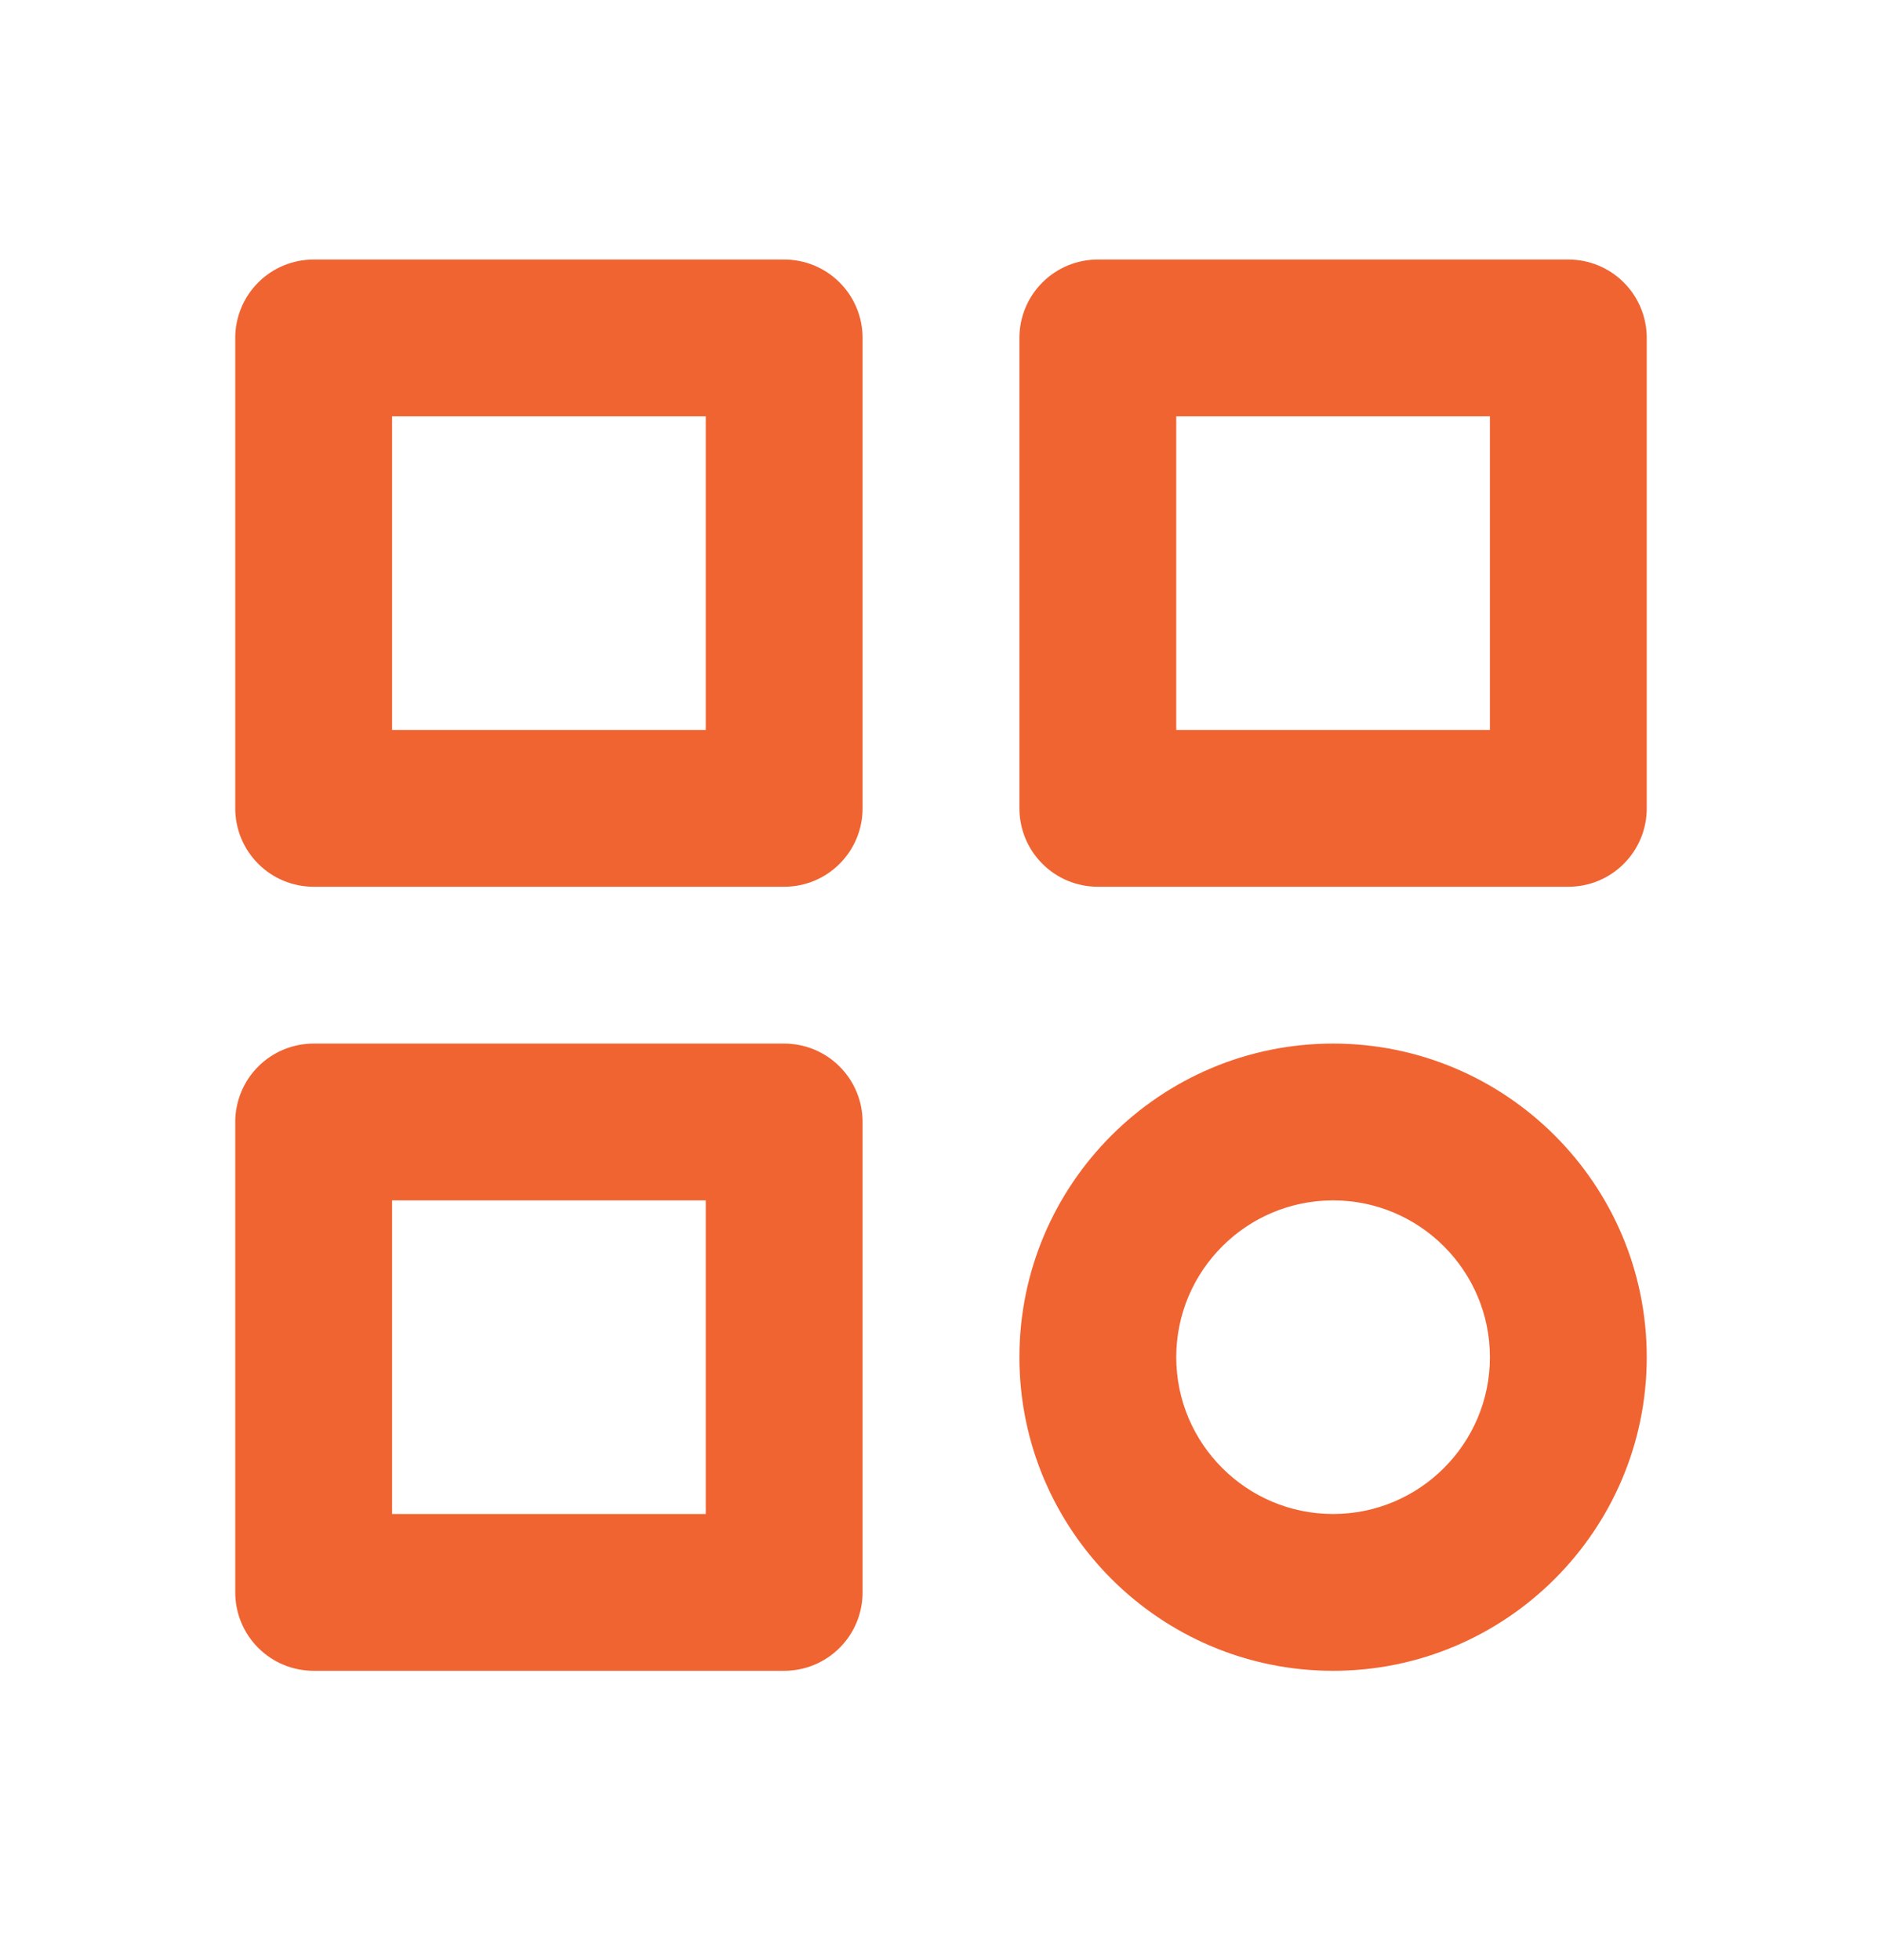 <svg width="24" height="25" viewBox="0 0 24 25" fill="none" xmlns="http://www.w3.org/2000/svg">
<path d="M10 3.31H4C3.735 3.31 3.48 3.415 3.293 3.603C3.105 3.79 3 4.045 3 4.31V10.31C3 10.575 3.105 10.83 3.293 11.017C3.48 11.205 3.735 11.31 4 11.31H10C10.265 11.31 10.52 11.205 10.707 11.017C10.895 10.83 11 10.575 11 10.31V4.31C11 4.045 10.895 3.79 10.707 3.603C10.52 3.415 10.265 3.31 10 3.31ZM9 9.31H5V5.31H9V9.31ZM20 3.31H14C13.735 3.31 13.48 3.415 13.293 3.603C13.105 3.79 13 4.045 13 4.31V10.31C13 10.575 13.105 10.83 13.293 11.017C13.48 11.205 13.735 11.31 14 11.31H20C20.265 11.31 20.52 11.205 20.707 11.017C20.895 10.83 21 10.575 21 10.31V4.31C21 4.045 20.895 3.79 20.707 3.603C20.52 3.415 20.265 3.31 20 3.31ZM19 9.31H15V5.31H19V9.31ZM10 13.31H4C3.735 13.31 3.48 13.415 3.293 13.603C3.105 13.79 3 14.045 3 14.31V20.31C3 20.575 3.105 20.83 3.293 21.017C3.48 21.205 3.735 21.31 4 21.31H10C10.265 21.31 10.52 21.205 10.707 21.017C10.895 20.83 11 20.575 11 20.31V14.31C11 14.045 10.895 13.79 10.707 13.603C10.52 13.415 10.265 13.31 10 13.31ZM9 19.31H5V15.31H9V19.31ZM17 13.31C14.794 13.31 13 15.104 13 17.31C13 19.516 14.794 21.31 17 21.31C19.206 21.31 21 19.516 21 17.31C21 15.104 19.206 13.31 17 13.31ZM17 19.31C15.897 19.31 15 18.413 15 17.31C15 16.207 15.897 15.31 17 15.31C18.103 15.31 19 16.207 19 17.31C19 18.413 18.103 19.31 17 19.31Z" fill="#F06432"/>
</svg>
